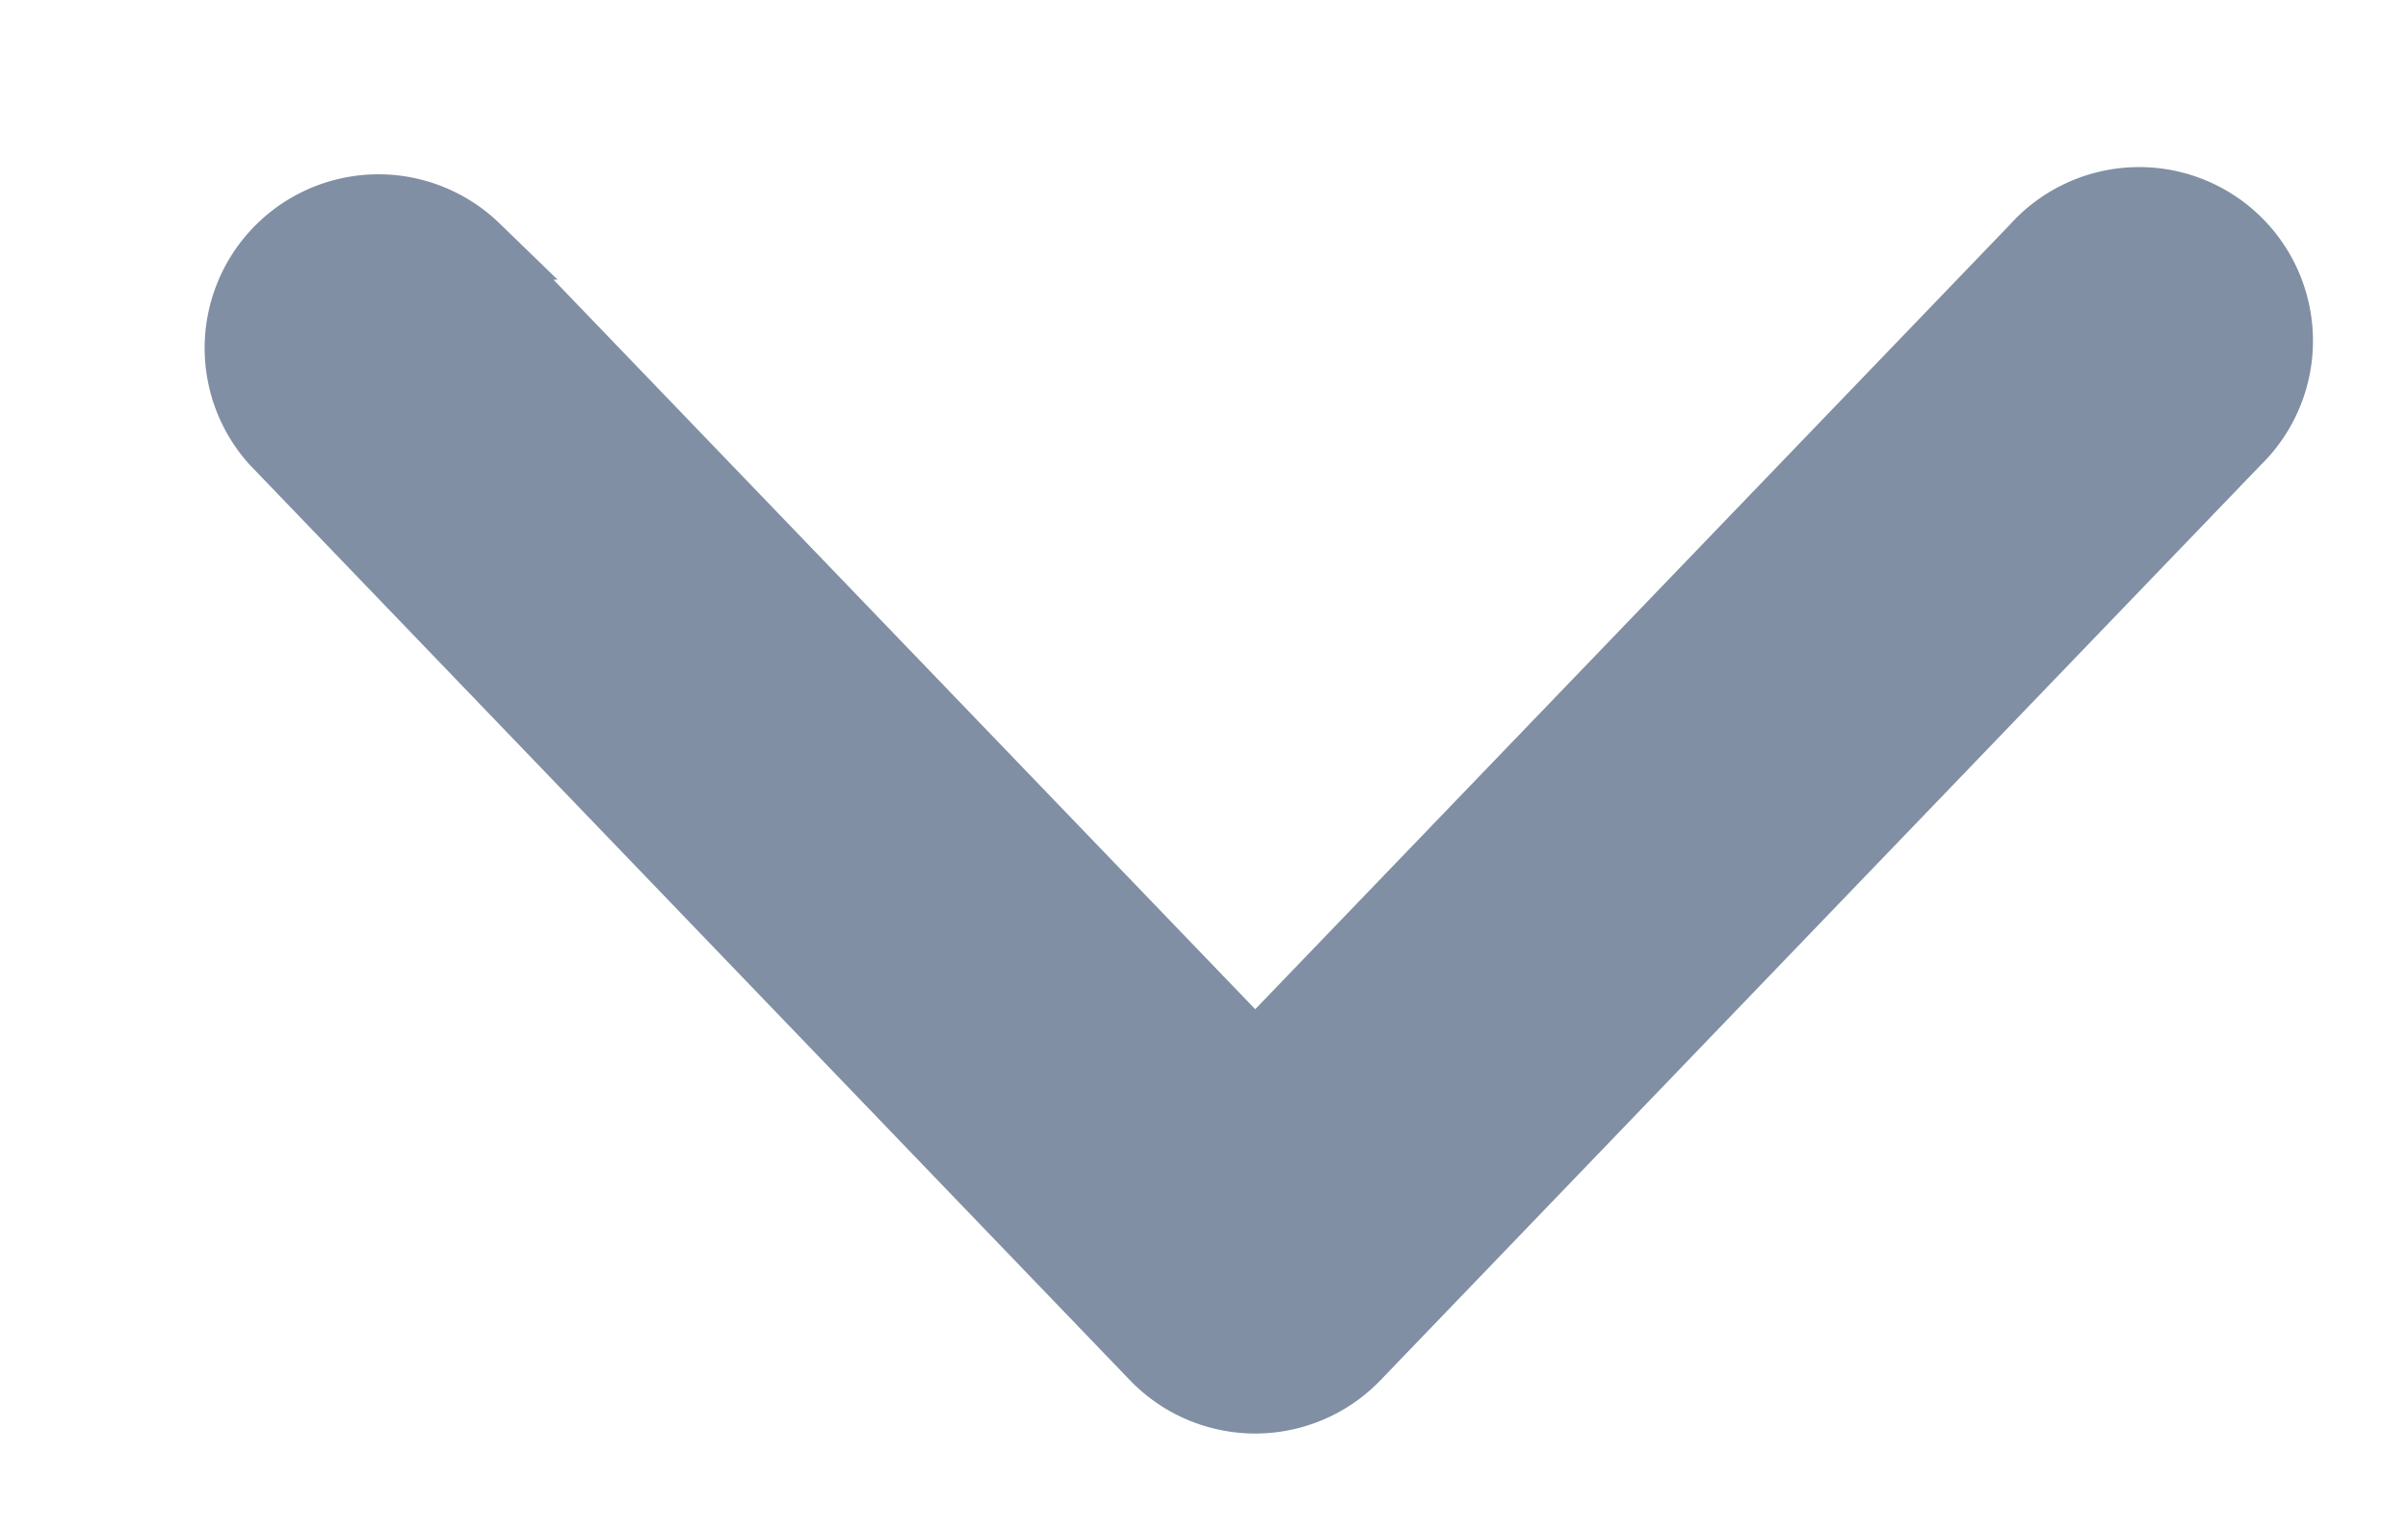 <svg xmlns="http://www.w3.org/2000/svg" width="11" height="7" viewBox="0 0 11 7">
    <path fill="#808FA3" fill-rule="evenodd" stroke="#808FA3" stroke-width=".3" d="M2.177 1.128a.644.644 0 0 0-.928.892L5.27 6.203a.644.644 0 0 0 .928 0L10.22 2.02a.644.644 0 1 0-.928-.892l-3.558 3.7-3.558-3.7z"/>
</svg>
